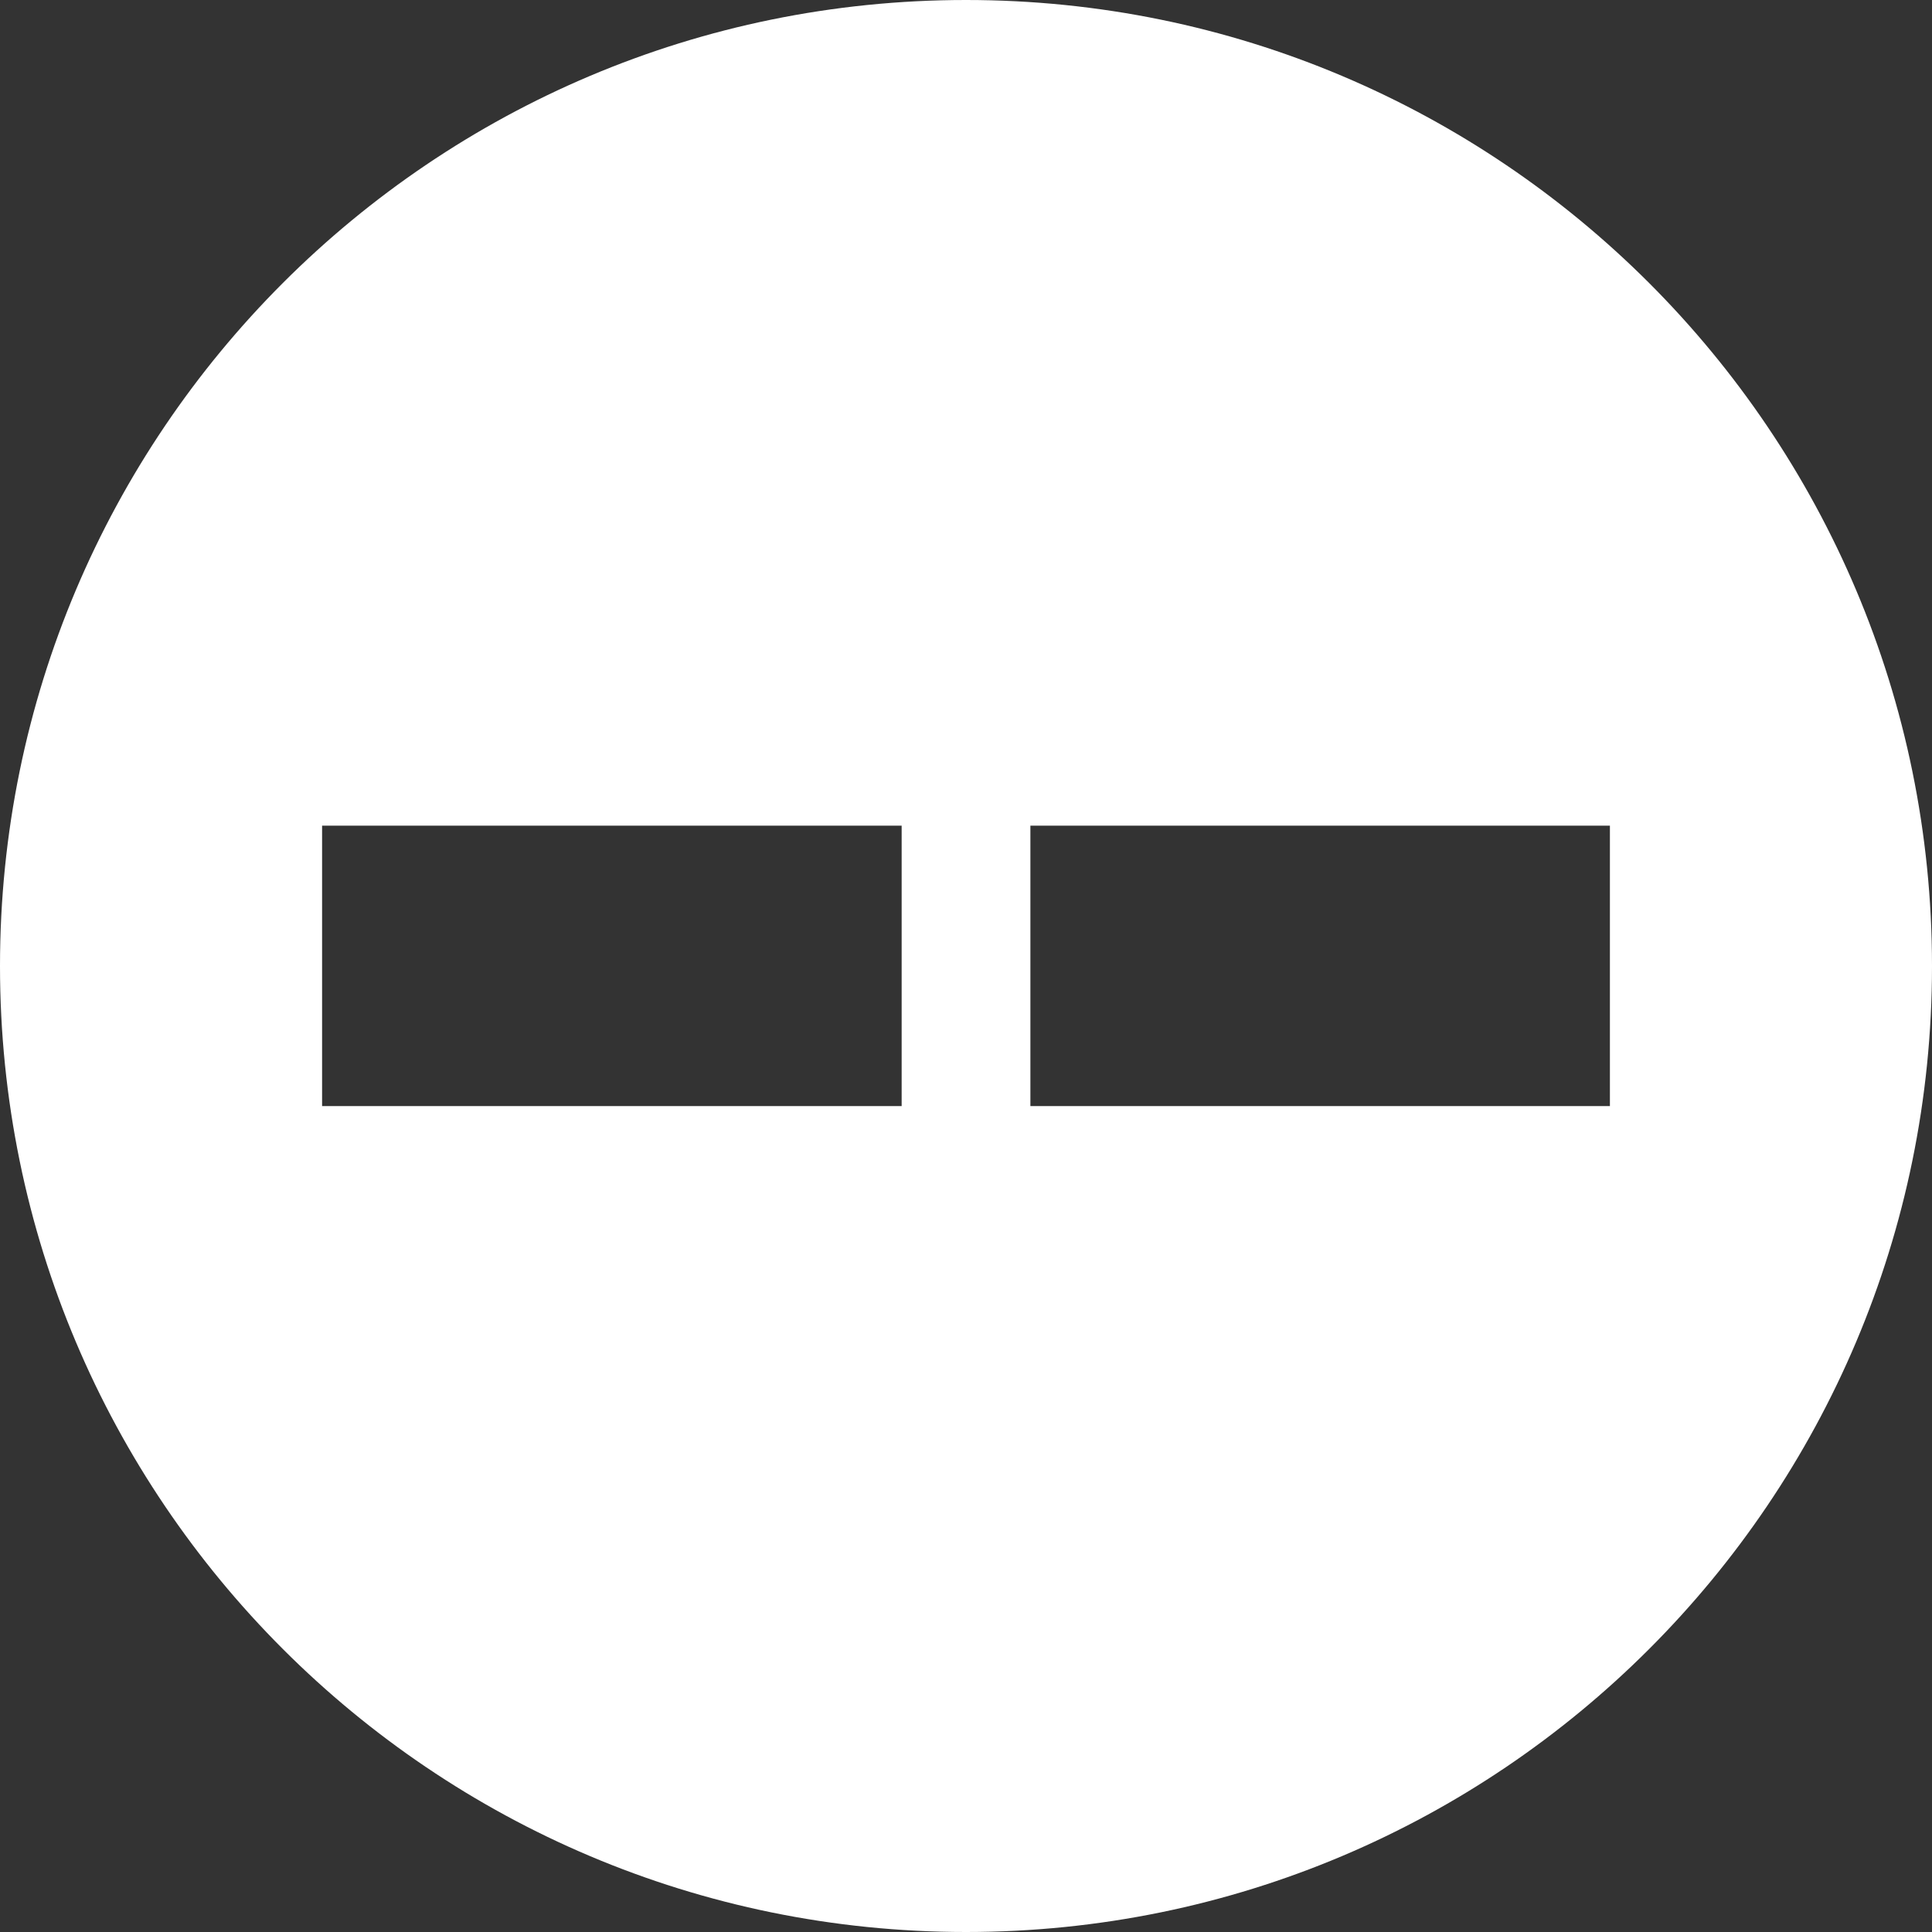 <svg xmlns="http://www.w3.org/2000/svg" viewBox="0 0 463.13 463.13">
  <rect x="0" y="0" width="463.13" height="463.13" fill="#333333" stroke="none"/>
  <defs>
    <style>
      .cls-1 {
        fill: #fff;
      }
    </style>
  </defs>
  <g id="Layer_2" data-name="Layer 2">
    <g id="Layer_1-2" data-name="Layer 1">
      <path id="icon-white" class="cls-1" d="M231.57,0C103.67,0,0,103.67,0,231.57S103.67,463.13,231.57,463.13,463.13,359.46,463.13,231.57,359.46,0,231.57,0ZM216.14,265.15H77.21V197.92H216.14Zm169.78,0H247V197.92H385.92Z"/>
    </g>
  </g>
</svg>
